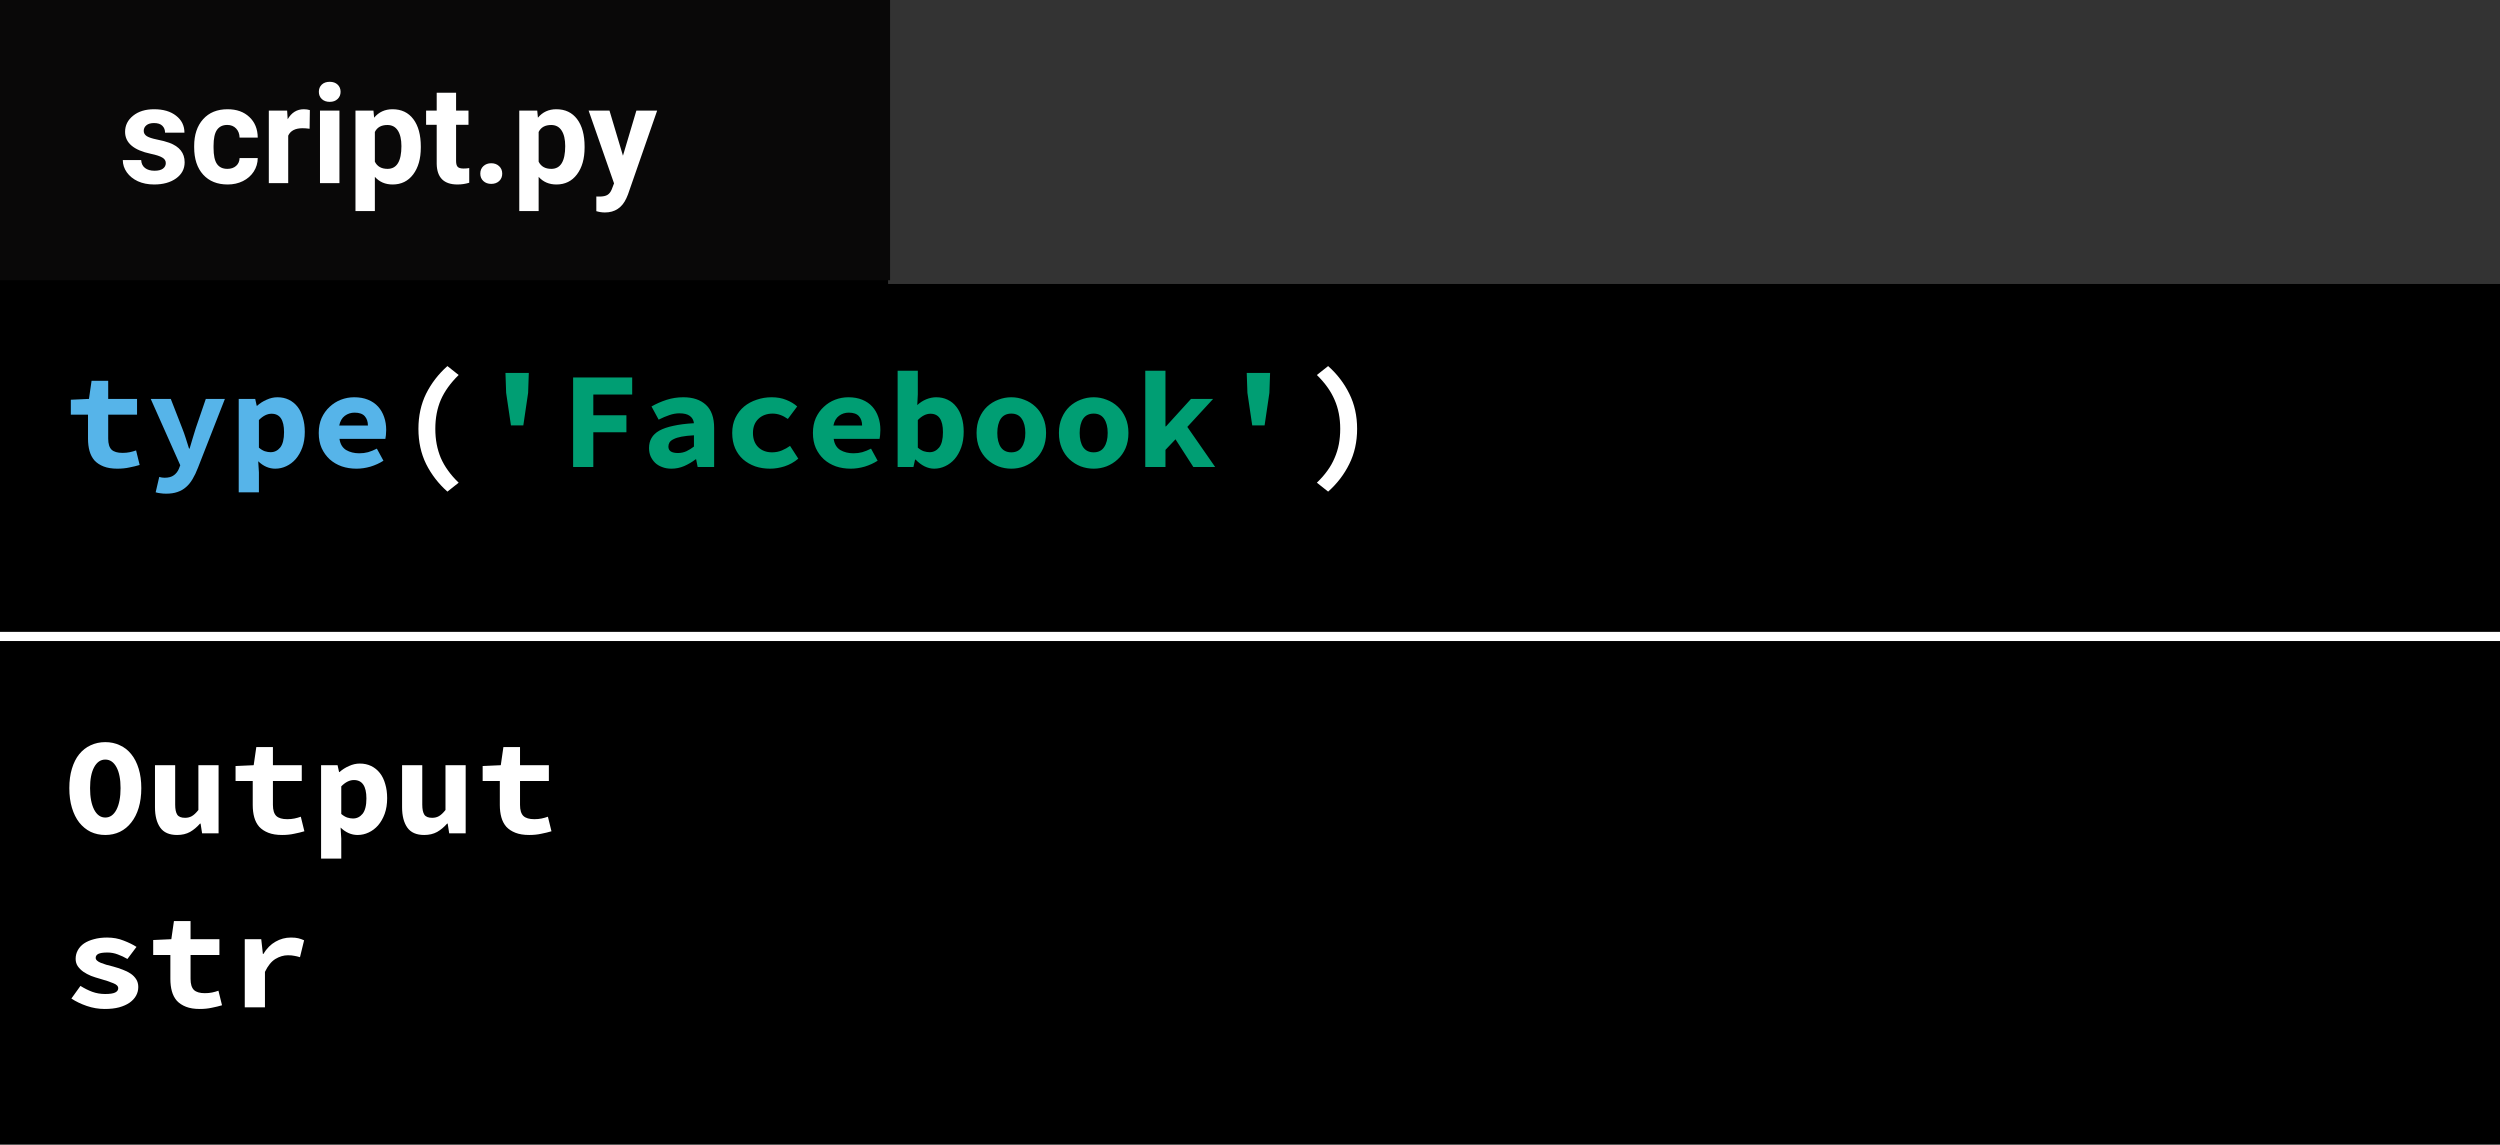 <svg width="273" height="125" viewBox="0 0 273 125" fill="none" xmlns="http://www.w3.org/2000/svg">
<rect width="273" height="125" fill="white"/>
<rect width="273" height="125" fill="black"/>
<path d="M8.785 107.66C9.215 107.93 9.645 108.145 10.075 108.305C10.515 108.465 10.985 108.545 11.485 108.545C11.995 108.545 12.36 108.49 12.58 108.38C12.8 108.27 12.91 108.115 12.91 107.915C12.91 107.685 12.725 107.5 12.355 107.36C11.995 107.21 11.515 107.05 10.915 106.88C10.585 106.79 10.26 106.685 9.94 106.565C9.63 106.435 9.35 106.285 9.1 106.115C8.85 105.935 8.645 105.73 8.485 105.5C8.335 105.27 8.26 105.005 8.26 104.705C8.26 104.365 8.34 104.05 8.5 103.76C8.66 103.47 8.885 103.225 9.175 103.025C9.475 102.825 9.835 102.67 10.255 102.56C10.685 102.44 11.165 102.38 11.695 102.38C12.355 102.38 12.955 102.49 13.495 102.71C14.045 102.92 14.515 103.15 14.905 103.4L13.915 104.72C13.575 104.52 13.225 104.355 12.865 104.225C12.505 104.085 12.13 104.015 11.74 104.015C11.27 104.015 10.935 104.065 10.735 104.165C10.545 104.265 10.45 104.41 10.45 104.6C10.45 104.71 10.5 104.81 10.6 104.9C10.7 104.99 10.835 105.07 11.005 105.14C11.175 105.21 11.375 105.28 11.605 105.35C11.845 105.41 12.095 105.475 12.355 105.545C12.725 105.645 13.075 105.76 13.405 105.89C13.735 106.01 14.025 106.155 14.275 106.325C14.525 106.495 14.725 106.7 14.875 106.94C15.025 107.18 15.1 107.46 15.1 107.78C15.1 108.12 15.02 108.435 14.86 108.725C14.7 109.015 14.465 109.27 14.155 109.49C13.855 109.7 13.475 109.87 13.015 110C12.565 110.12 12.04 110.18 11.44 110.18C10.77 110.18 10.115 110.07 9.475 109.85C8.835 109.63 8.275 109.36 7.795 109.04L8.785 107.66ZM18.604 104.285H16.729V102.65L18.709 102.56L18.994 100.58H20.809V102.56H23.959V104.285H20.809V106.895C20.809 107.465 20.934 107.87 21.184 108.11C21.434 108.34 21.829 108.455 22.369 108.455C22.659 108.455 22.924 108.43 23.164 108.38C23.404 108.33 23.634 108.265 23.854 108.185L24.244 109.775C23.914 109.875 23.544 109.965 23.134 110.045C22.734 110.135 22.294 110.18 21.814 110.18C21.224 110.18 20.724 110.1 20.314 109.94C19.904 109.78 19.569 109.56 19.309 109.28C19.059 108.99 18.879 108.645 18.769 108.245C18.659 107.845 18.604 107.4 18.604 106.91V104.285ZM26.728 102.56H28.528L28.708 104.18H28.753C29.123 103.57 29.568 103.12 30.088 102.83C30.608 102.53 31.168 102.38 31.768 102.38C32.098 102.38 32.363 102.405 32.563 102.455C32.773 102.505 32.988 102.58 33.208 102.68L32.758 104.525C32.528 104.455 32.318 104.405 32.128 104.375C31.948 104.335 31.718 104.315 31.438 104.315C30.978 104.315 30.523 104.45 30.073 104.72C29.633 104.99 29.253 105.46 28.933 106.13V110H26.728V102.56Z" fill="white"/>
<path d="M11.5 91.18C10.92 91.18 10.385 91.065 9.895 90.835C9.415 90.595 9 90.255 8.65 89.815C8.31 89.375 8.045 88.84 7.855 88.21C7.665 87.58 7.57 86.865 7.57 86.065C7.57 85.265 7.665 84.555 7.855 83.935C8.045 83.305 8.31 82.78 8.65 82.36C9 81.93 9.415 81.605 9.895 81.385C10.385 81.155 10.92 81.04 11.5 81.04C12.08 81.04 12.61 81.155 13.09 81.385C13.58 81.605 13.995 81.93 14.335 82.36C14.685 82.79 14.955 83.32 15.145 83.95C15.335 84.57 15.43 85.275 15.43 86.065C15.43 86.865 15.335 87.58 15.145 88.21C14.955 88.84 14.685 89.375 14.335 89.815C13.995 90.255 13.58 90.595 13.09 90.835C12.61 91.065 12.08 91.18 11.5 91.18ZM11.5 89.275C12.01 89.275 12.415 88.99 12.715 88.42C13.015 87.84 13.165 87.055 13.165 86.065C13.165 85.085 13.015 84.32 12.715 83.77C12.415 83.22 12.01 82.945 11.5 82.945C10.99 82.945 10.585 83.22 10.285 83.77C9.985 84.32 9.835 85.085 9.835 86.065C9.835 87.055 9.985 87.84 10.285 88.42C10.585 88.99 10.99 89.275 11.5 89.275ZM23.869 91H22.069L21.904 89.935H21.844C21.514 90.315 21.149 90.62 20.749 90.85C20.349 91.07 19.879 91.18 19.339 91.18C18.489 91.18 17.874 90.91 17.494 90.37C17.114 89.83 16.924 89.09 16.924 88.15V83.56H19.129V87.865C19.129 88.365 19.204 88.73 19.354 88.96C19.504 89.19 19.789 89.305 20.209 89.305C20.489 89.305 20.734 89.245 20.944 89.125C21.164 89.005 21.404 88.78 21.664 88.45V83.56H23.869V91ZM27.598 85.285H25.723V83.65L27.703 83.56L27.988 81.58H29.803V83.56H32.953V85.285H29.803V87.895C29.803 88.465 29.928 88.87 30.178 89.11C30.428 89.34 30.823 89.455 31.363 89.455C31.653 89.455 31.918 89.43 32.158 89.38C32.398 89.33 32.628 89.265 32.848 89.185L33.238 90.775C32.908 90.875 32.538 90.965 32.128 91.045C31.728 91.135 31.288 91.18 30.808 91.18C30.218 91.18 29.718 91.1 29.308 90.94C28.898 90.78 28.563 90.56 28.303 90.28C28.053 89.99 27.873 89.645 27.763 89.245C27.653 88.845 27.598 88.4 27.598 87.91V85.285ZM37.267 91.585V93.76H35.062V83.56H36.862L37.027 84.31H37.072C37.372 84.04 37.717 83.82 38.107 83.65C38.497 83.47 38.892 83.38 39.292 83.38C39.752 83.38 40.167 83.47 40.537 83.65C40.907 83.83 41.222 84.085 41.482 84.415C41.742 84.745 41.937 85.145 42.067 85.615C42.207 86.075 42.277 86.59 42.277 87.16C42.277 87.8 42.187 88.37 42.007 88.87C41.827 89.36 41.587 89.78 41.287 90.13C40.987 90.47 40.642 90.73 40.252 90.91C39.872 91.09 39.472 91.18 39.052 91.18C38.372 91.18 37.752 90.91 37.192 90.37L37.267 91.585ZM37.267 88.885C37.477 89.065 37.692 89.195 37.912 89.275C38.142 89.345 38.352 89.38 38.542 89.38C38.962 89.38 39.312 89.21 39.592 88.87C39.872 88.52 40.012 87.96 40.012 87.19C40.012 85.85 39.557 85.18 38.647 85.18C38.177 85.18 37.717 85.41 37.267 85.87V88.885ZM50.852 91H49.052L48.887 89.935H48.827C48.497 90.315 48.132 90.62 47.732 90.85C47.332 91.07 46.862 91.18 46.322 91.18C45.472 91.18 44.857 90.91 44.477 90.37C44.097 89.83 43.907 89.09 43.907 88.15V83.56H46.112V87.865C46.112 88.365 46.187 88.73 46.337 88.96C46.487 89.19 46.772 89.305 47.192 89.305C47.472 89.305 47.717 89.245 47.927 89.125C48.147 89.005 48.387 88.78 48.647 88.45V83.56H50.852V91ZM54.581 85.285H52.706V83.65L54.686 83.56L54.971 81.58H56.786V83.56H59.936V85.285H56.786V87.895C56.786 88.465 56.911 88.87 57.161 89.11C57.411 89.34 57.806 89.455 58.346 89.455C58.636 89.455 58.901 89.43 59.141 89.38C59.381 89.33 59.611 89.265 59.831 89.185L60.221 90.775C59.891 90.875 59.521 90.965 59.111 91.045C58.711 91.135 58.271 91.18 57.791 91.18C57.201 91.18 56.701 91.1 56.291 90.94C55.881 90.78 55.546 90.56 55.286 90.28C55.036 89.99 54.856 89.645 54.746 89.245C54.636 88.845 54.581 88.4 54.581 87.91V85.285Z" fill="white"/>
<rect x="97" width="176" height="31" fill="#333333"/>
<rect x="97" width="176" height="31" fill="#333333"/>
<rect width="97.197" height="30.602" fill="#090808"/>
<path d="M18.105 17.81C18.105 17.551 17.976 17.349 17.717 17.202C17.463 17.051 17.053 16.916 16.486 16.799C14.602 16.404 13.659 15.603 13.659 14.397C13.659 13.694 13.95 13.108 14.531 12.639C15.117 12.165 15.881 11.929 16.823 11.929C17.829 11.929 18.632 12.165 19.233 12.639C19.838 13.113 20.141 13.728 20.141 14.485H18.024C18.024 14.182 17.927 13.933 17.731 13.738C17.536 13.538 17.231 13.438 16.816 13.438C16.459 13.438 16.184 13.518 15.988 13.679C15.793 13.84 15.695 14.045 15.695 14.294C15.695 14.529 15.805 14.719 16.025 14.866C16.25 15.007 16.625 15.132 17.153 15.239C17.68 15.342 18.125 15.459 18.486 15.591C19.604 16.001 20.163 16.711 20.163 17.722C20.163 18.445 19.853 19.031 19.233 19.48C18.613 19.924 17.812 20.146 16.831 20.146C16.166 20.146 15.576 20.029 15.058 19.795C14.545 19.556 14.143 19.231 13.85 18.821C13.557 18.406 13.41 17.959 13.41 17.48H15.417C15.437 17.856 15.576 18.145 15.835 18.345C16.093 18.545 16.44 18.645 16.875 18.645C17.28 18.645 17.585 18.569 17.79 18.418C18 18.262 18.105 18.059 18.105 17.81ZM24.829 18.44C25.219 18.44 25.537 18.332 25.781 18.118C26.025 17.903 26.152 17.617 26.162 17.261H28.146C28.142 17.798 27.995 18.291 27.707 18.74C27.419 19.185 27.023 19.531 26.52 19.78C26.023 20.024 25.471 20.146 24.865 20.146C23.732 20.146 22.839 19.788 22.185 19.07C21.53 18.347 21.203 17.351 21.203 16.081V15.942C21.203 14.722 21.528 13.748 22.177 13.02C22.827 12.293 23.718 11.929 24.851 11.929C25.842 11.929 26.635 12.212 27.231 12.778C27.831 13.34 28.137 14.089 28.146 15.027H26.162C26.152 14.617 26.025 14.285 25.781 14.031C25.537 13.772 25.214 13.643 24.814 13.643C24.321 13.643 23.947 13.823 23.693 14.185C23.444 14.541 23.32 15.122 23.32 15.928V16.148C23.32 16.963 23.444 17.549 23.693 17.905C23.942 18.262 24.321 18.44 24.829 18.44ZM33.808 14.06C33.52 14.021 33.266 14.002 33.046 14.002C32.246 14.002 31.721 14.273 31.472 14.815V20H29.355V12.075H31.355L31.413 13.02C31.838 12.293 32.426 11.929 33.178 11.929C33.413 11.929 33.632 11.96 33.837 12.024L33.808 14.06ZM37.067 20H34.943V12.075H37.067V20ZM34.819 10.024C34.819 9.707 34.924 9.446 35.134 9.241C35.349 9.036 35.639 8.933 36.005 8.933C36.367 8.933 36.655 9.036 36.87 9.241C37.084 9.446 37.192 9.707 37.192 10.024C37.192 10.347 37.082 10.61 36.862 10.815C36.648 11.021 36.362 11.123 36.005 11.123C35.649 11.123 35.361 11.021 35.141 10.815C34.926 10.61 34.819 10.347 34.819 10.024ZM45.952 16.111C45.952 17.331 45.673 18.311 45.117 19.048C44.565 19.78 43.818 20.146 42.876 20.146C42.075 20.146 41.428 19.868 40.935 19.311V23.047H38.818V12.075H40.781L40.854 12.852C41.367 12.236 42.036 11.929 42.861 11.929C43.837 11.929 44.597 12.29 45.139 13.013C45.681 13.735 45.952 14.731 45.952 16.001V16.111ZM43.835 15.957C43.835 15.22 43.703 14.651 43.44 14.251C43.181 13.85 42.802 13.65 42.304 13.65C41.64 13.65 41.184 13.904 40.935 14.412V17.656C41.193 18.179 41.655 18.44 42.319 18.44C43.33 18.44 43.835 17.612 43.835 15.957ZM49.804 10.127V12.075H51.159V13.628H49.804V17.583C49.804 17.876 49.86 18.086 49.973 18.213C50.085 18.34 50.3 18.403 50.617 18.403C50.852 18.403 51.059 18.386 51.24 18.352V19.956C50.825 20.083 50.398 20.146 49.958 20.146C48.474 20.146 47.717 19.397 47.688 17.898V13.628H46.53V12.075H47.688V10.127H49.804ZM52.448 18.96C52.448 18.623 52.56 18.35 52.785 18.14C53.015 17.93 53.3 17.825 53.642 17.825C53.989 17.825 54.274 17.93 54.499 18.14C54.728 18.35 54.843 18.623 54.843 18.96C54.843 19.292 54.731 19.563 54.506 19.773C54.282 19.978 53.994 20.081 53.642 20.081C53.295 20.081 53.01 19.978 52.785 19.773C52.56 19.563 52.448 19.292 52.448 18.96ZM63.837 16.111C63.837 17.331 63.559 18.311 63.002 19.048C62.451 19.78 61.704 20.146 60.761 20.146C59.96 20.146 59.313 19.868 58.82 19.311V23.047H56.704V12.075H58.666L58.74 12.852C59.252 12.236 59.921 11.929 60.747 11.929C61.723 11.929 62.482 12.29 63.024 13.013C63.566 13.735 63.837 14.731 63.837 16.001V16.111ZM61.721 15.957C61.721 15.22 61.589 14.651 61.325 14.251C61.066 13.85 60.688 13.65 60.19 13.65C59.526 13.65 59.069 13.904 58.82 14.412V17.656C59.079 18.179 59.541 18.44 60.205 18.44C61.215 18.44 61.721 17.612 61.721 15.957ZM68.027 17.004L69.492 12.075H71.762L68.576 21.23L68.4 21.648C67.927 22.683 67.145 23.201 66.057 23.201C65.749 23.201 65.436 23.154 65.119 23.061V21.457L65.441 21.465C65.842 21.465 66.14 21.404 66.335 21.282C66.535 21.16 66.691 20.957 66.804 20.674L67.053 20.022L64.277 12.075H66.555L68.027 17.004Z" fill="white"/>
<line y1="69.5" x2="273" y2="69.5" stroke="white"/>
<path d="M9.61 45.285H7.735V43.65L9.715 43.56L10 41.58H11.815V43.56H14.965V45.285H11.815V47.895C11.815 48.465 11.94 48.87 12.19 49.11C12.44 49.34 12.835 49.455 13.375 49.455C13.665 49.455 13.93 49.43 14.17 49.38C14.41 49.33 14.64 49.265 14.86 49.185L15.25 50.775C14.92 50.875 14.55 50.965 14.14 51.045C13.74 51.135 13.3 51.18 12.82 51.18C12.23 51.18 11.73 51.1 11.32 50.94C10.91 50.78 10.575 50.56 10.315 50.28C10.065 49.99 9.885 49.645 9.775 49.245C9.665 48.845 9.61 48.4 9.61 47.91V45.285ZM17.389 52.08C17.579 52.14 17.774 52.17 17.974 52.17C18.404 52.17 18.739 52.08 18.979 51.9C19.229 51.72 19.414 51.485 19.534 51.195L19.684 50.805L16.459 43.56H18.649L19.894 46.755C20.034 47.105 20.164 47.47 20.284 47.85C20.404 48.22 20.524 48.6 20.644 48.99H20.704C20.804 48.62 20.914 48.25 21.034 47.88C21.154 47.5 21.269 47.125 21.379 46.755L22.474 43.56H24.559L21.619 51.075C21.439 51.545 21.244 51.955 21.034 52.305C20.824 52.665 20.584 52.96 20.314 53.19C20.044 53.43 19.729 53.61 19.369 53.73C19.019 53.85 18.609 53.91 18.139 53.91C17.919 53.91 17.714 53.895 17.524 53.865C17.334 53.845 17.159 53.81 16.999 53.76L17.389 52.08ZM28.273 51.585V53.76H26.068V43.56H27.868L28.033 44.31H28.078C28.378 44.04 28.723 43.82 29.113 43.65C29.503 43.47 29.898 43.38 30.298 43.38C30.758 43.38 31.173 43.47 31.543 43.65C31.913 43.83 32.228 44.085 32.488 44.415C32.748 44.745 32.943 45.145 33.073 45.615C33.213 46.075 33.283 46.59 33.283 47.16C33.283 47.8 33.193 48.37 33.013 48.87C32.833 49.36 32.593 49.78 32.293 50.13C31.993 50.47 31.648 50.73 31.258 50.91C30.878 51.09 30.478 51.18 30.058 51.18C29.378 51.18 28.758 50.91 28.198 50.37L28.273 51.585ZM28.273 48.885C28.483 49.065 28.698 49.195 28.918 49.275C29.148 49.345 29.358 49.38 29.548 49.38C29.968 49.38 30.318 49.21 30.598 48.87C30.878 48.52 31.018 47.96 31.018 47.19C31.018 45.85 30.563 45.18 29.653 45.18C29.183 45.18 28.723 45.41 28.273 45.87V48.885ZM34.807 47.28C34.807 46.67 34.912 46.125 35.122 45.645C35.342 45.165 35.632 44.76 35.992 44.43C36.352 44.09 36.762 43.83 37.222 43.65C37.692 43.47 38.177 43.38 38.677 43.38C39.247 43.38 39.752 43.47 40.192 43.65C40.632 43.83 40.997 44.08 41.287 44.4C41.577 44.72 41.797 45.1 41.947 45.54C42.097 45.97 42.172 46.44 42.172 46.95C42.172 47.15 42.162 47.34 42.142 47.52C42.122 47.7 42.102 47.835 42.082 47.925H37.072C37.152 48.485 37.392 48.89 37.792 49.14C38.202 49.38 38.682 49.5 39.232 49.5C39.572 49.5 39.892 49.46 40.192 49.38C40.502 49.29 40.822 49.16 41.152 48.99L41.872 50.31C41.452 50.58 40.982 50.795 40.462 50.955C39.942 51.105 39.432 51.18 38.932 51.18C38.352 51.18 37.812 51.095 37.312 50.925C36.812 50.745 36.377 50.49 36.007 50.16C35.637 49.82 35.342 49.41 35.122 48.93C34.912 48.45 34.807 47.9 34.807 47.28ZM40.177 46.47C40.177 46.05 40.062 45.71 39.832 45.45C39.602 45.19 39.232 45.06 38.722 45.06C38.322 45.06 37.967 45.175 37.657 45.405C37.347 45.635 37.142 45.99 37.042 46.47H40.177Z" fill="#56B4E9"/>
<path d="M48.857 53.685C47.877 52.815 47.102 51.81 46.532 50.67C45.972 49.53 45.692 48.25 45.692 46.83C45.692 45.41 45.972 44.13 46.532 42.99C47.102 41.85 47.877 40.845 48.857 39.975L50.087 40.95C49.197 41.82 48.547 42.725 48.137 43.665C47.737 44.595 47.537 45.65 47.537 46.83C47.537 47.42 47.587 47.98 47.687 48.51C47.787 49.03 47.937 49.53 48.137 50.01C48.347 50.49 48.612 50.95 48.932 51.39C49.252 51.84 49.637 52.28 50.087 52.71L48.857 53.685ZM143.802 52.71C144.252 52.28 144.637 51.84 144.957 51.39C145.277 50.95 145.537 50.49 145.737 50.01C145.947 49.53 146.102 49.03 146.202 48.51C146.302 47.98 146.352 47.42 146.352 46.83C146.352 45.65 146.147 44.595 145.737 43.665C145.337 42.725 144.692 41.82 143.802 40.95L145.032 39.975C146.012 40.845 146.782 41.85 147.342 42.99C147.912 44.13 148.197 45.41 148.197 46.83C148.197 48.25 147.912 49.53 147.342 50.67C146.782 51.81 146.012 52.815 145.032 53.685L143.802 52.71Z" fill="white"/>
<path d="M55.271 42.9L55.196 40.725H57.746L57.671 42.9L57.146 46.455H55.796L55.271 42.9ZM62.585 41.22H69.035V43.08H64.79V45.345H68.405V47.205H64.79V51H62.585V41.22ZM70.874 48.93C70.874 48.51 70.964 48.145 71.144 47.835C71.324 47.515 71.609 47.245 71.999 47.025C72.399 46.805 72.909 46.63 73.529 46.5C74.149 46.36 74.899 46.265 75.779 46.215C75.739 45.875 75.589 45.61 75.329 45.42C75.079 45.23 74.699 45.135 74.189 45.135C73.829 45.135 73.464 45.2 73.094 45.33C72.734 45.45 72.344 45.615 71.924 45.825L71.144 44.385C71.654 44.095 72.199 43.855 72.779 43.665C73.369 43.475 73.984 43.38 74.624 43.38C75.664 43.38 76.484 43.655 77.084 44.205C77.684 44.755 77.984 45.6 77.984 46.74V51H76.184L76.019 50.16H75.959C75.579 50.45 75.164 50.695 74.714 50.895C74.264 51.085 73.799 51.18 73.319 51.18C72.939 51.18 72.599 51.12 72.299 51C71.999 50.89 71.744 50.735 71.534 50.535C71.324 50.325 71.159 50.085 71.039 49.815C70.929 49.545 70.874 49.25 70.874 48.93ZM72.989 48.765C72.989 49.005 73.079 49.185 73.259 49.305C73.449 49.415 73.704 49.47 74.024 49.47C74.354 49.47 74.664 49.405 74.954 49.275C75.244 49.135 75.519 48.965 75.779 48.765V47.535C75.229 47.565 74.774 47.615 74.414 47.685C74.054 47.755 73.769 47.845 73.559 47.955C73.349 48.055 73.199 48.175 73.109 48.315C73.029 48.455 72.989 48.605 72.989 48.765ZM79.958 47.28C79.958 46.66 80.073 46.11 80.303 45.63C80.543 45.14 80.858 44.73 81.248 44.4C81.648 44.07 82.108 43.82 82.628 43.65C83.148 43.47 83.693 43.38 84.263 43.38C84.853 43.38 85.383 43.475 85.853 43.665C86.333 43.855 86.733 44.095 87.053 44.385L86.033 45.75C85.483 45.36 84.933 45.165 84.383 45.165C83.743 45.165 83.223 45.355 82.823 45.735C82.423 46.115 82.223 46.63 82.223 47.28C82.223 47.93 82.413 48.445 82.793 48.825C83.183 49.205 83.688 49.395 84.308 49.395C84.698 49.395 85.058 49.325 85.388 49.185C85.718 49.045 86.013 48.88 86.273 48.69L87.173 50.085C86.723 50.465 86.223 50.745 85.673 50.925C85.133 51.095 84.608 51.18 84.098 51.18C83.508 51.18 82.963 51.095 82.463 50.925C81.963 50.745 81.523 50.49 81.143 50.16C80.773 49.83 80.483 49.425 80.273 48.945C80.063 48.455 79.958 47.9 79.958 47.28ZM88.772 47.28C88.772 46.67 88.877 46.125 89.087 45.645C89.307 45.165 89.597 44.76 89.957 44.43C90.317 44.09 90.727 43.83 91.187 43.65C91.657 43.47 92.142 43.38 92.642 43.38C93.212 43.38 93.717 43.47 94.157 43.65C94.597 43.83 94.962 44.08 95.252 44.4C95.542 44.72 95.762 45.1 95.912 45.54C96.062 45.97 96.137 46.44 96.137 46.95C96.137 47.15 96.127 47.34 96.107 47.52C96.087 47.7 96.067 47.835 96.047 47.925H91.037C91.117 48.485 91.357 48.89 91.757 49.14C92.167 49.38 92.647 49.5 93.197 49.5C93.537 49.5 93.857 49.46 94.157 49.38C94.467 49.29 94.787 49.16 95.117 48.99L95.837 50.31C95.417 50.58 94.947 50.795 94.427 50.955C93.907 51.105 93.397 51.18 92.897 51.18C92.317 51.18 91.777 51.095 91.277 50.925C90.777 50.745 90.342 50.49 89.972 50.16C89.602 49.82 89.307 49.41 89.087 48.93C88.877 48.45 88.772 47.9 88.772 47.28ZM94.142 46.47C94.142 46.05 94.027 45.71 93.797 45.45C93.567 45.19 93.197 45.06 92.687 45.06C92.287 45.06 91.932 45.175 91.622 45.405C91.312 45.635 91.107 45.99 91.007 46.47H94.142ZM98.021 40.485H100.226V43.065L100.166 44.235C100.456 43.965 100.781 43.755 101.141 43.605C101.511 43.455 101.876 43.38 102.236 43.38C102.696 43.38 103.111 43.47 103.481 43.65C103.861 43.83 104.176 44.085 104.426 44.415C104.686 44.735 104.886 45.13 105.026 45.6C105.166 46.06 105.236 46.575 105.236 47.145C105.236 47.785 105.146 48.355 104.966 48.855C104.786 49.355 104.546 49.78 104.246 50.13C103.946 50.47 103.601 50.73 103.211 50.91C102.831 51.09 102.431 51.18 102.011 51.18C101.661 51.18 101.311 51.095 100.961 50.925C100.621 50.755 100.296 50.51 99.986 50.19H99.926L99.746 51H98.021V40.485ZM100.226 48.885C100.436 49.065 100.651 49.195 100.871 49.275C101.101 49.345 101.316 49.38 101.516 49.38C101.926 49.38 102.271 49.21 102.551 48.87C102.831 48.52 102.971 47.96 102.971 47.19C102.971 45.85 102.516 45.18 101.606 45.18C101.136 45.18 100.676 45.41 100.226 45.87V48.885ZM106.641 47.28C106.641 46.66 106.746 46.11 106.956 45.63C107.166 45.14 107.446 44.73 107.796 44.4C108.156 44.07 108.561 43.82 109.011 43.65C109.471 43.47 109.946 43.38 110.436 43.38C110.926 43.38 111.396 43.47 111.846 43.65C112.306 43.82 112.711 44.07 113.061 44.4C113.421 44.73 113.706 45.14 113.916 45.63C114.126 46.11 114.231 46.66 114.231 47.28C114.231 47.9 114.126 48.455 113.916 48.945C113.706 49.425 113.421 49.83 113.061 50.16C112.711 50.49 112.306 50.745 111.846 50.925C111.396 51.095 110.926 51.18 110.436 51.18C109.946 51.18 109.471 51.095 109.011 50.925C108.561 50.745 108.156 50.49 107.796 50.16C107.446 49.83 107.166 49.425 106.956 48.945C106.746 48.455 106.641 47.9 106.641 47.28ZM108.906 47.28C108.906 47.93 109.031 48.445 109.281 48.825C109.541 49.205 109.926 49.395 110.436 49.395C110.946 49.395 111.326 49.205 111.576 48.825C111.836 48.445 111.966 47.93 111.966 47.28C111.966 46.63 111.836 46.115 111.576 45.735C111.326 45.355 110.946 45.165 110.436 45.165C109.926 45.165 109.541 45.355 109.281 45.735C109.031 46.115 108.906 46.63 108.906 47.28ZM115.635 47.28C115.635 46.66 115.74 46.11 115.95 45.63C116.16 45.14 116.44 44.73 116.79 44.4C117.15 44.07 117.555 43.82 118.005 43.65C118.465 43.47 118.94 43.38 119.43 43.38C119.92 43.38 120.39 43.47 120.84 43.65C121.3 43.82 121.705 44.07 122.055 44.4C122.415 44.73 122.7 45.14 122.91 45.63C123.12 46.11 123.225 46.66 123.225 47.28C123.225 47.9 123.12 48.455 122.91 48.945C122.7 49.425 122.415 49.83 122.055 50.16C121.705 50.49 121.3 50.745 120.84 50.925C120.39 51.095 119.92 51.18 119.43 51.18C118.94 51.18 118.465 51.095 118.005 50.925C117.555 50.745 117.15 50.49 116.79 50.16C116.44 49.83 116.16 49.425 115.95 48.945C115.74 48.455 115.635 47.9 115.635 47.28ZM117.9 47.28C117.9 47.93 118.025 48.445 118.275 48.825C118.535 49.205 118.92 49.395 119.43 49.395C119.94 49.395 120.32 49.205 120.57 48.825C120.83 48.445 120.96 47.93 120.96 47.28C120.96 46.63 120.83 46.115 120.57 45.735C120.32 45.355 119.94 45.165 119.43 45.165C118.92 45.165 118.535 45.355 118.275 45.735C118.025 46.115 117.9 46.63 117.9 47.28ZM125.064 40.485H127.269V46.56H127.329L130.059 43.56H132.474L129.654 46.62L132.699 51H130.314L128.364 47.97L127.269 49.125V51H125.064V40.485ZM136.218 42.9L136.143 40.725H138.693L138.618 42.9L138.093 46.455H136.743L136.218 42.9Z" fill="#009E73"/>
</svg>
